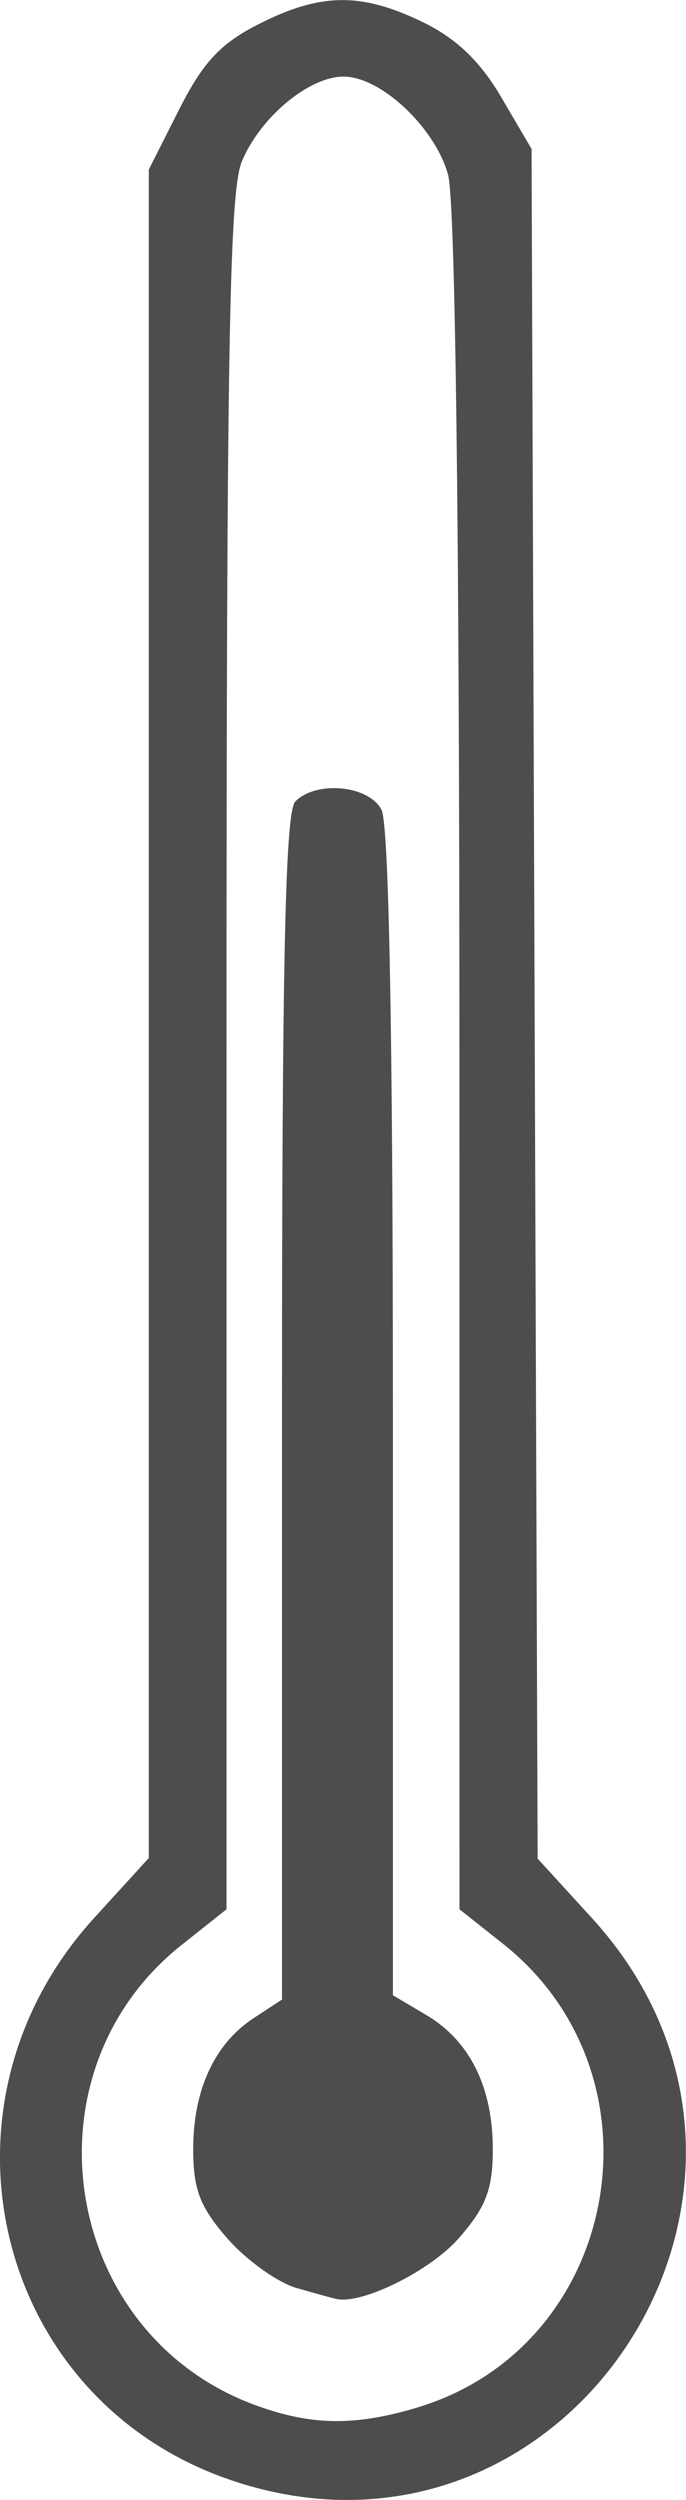 <?xml version="1.0" encoding="UTF-8" standalone="no"?>
<!-- Created with Inkscape (http://www.inkscape.org/) -->

<svg
   xmlns:dc="http://purl.org/dc/elements/1.1/"
   xmlns:cc="http://creativecommons.org/ns#"
   xmlns:rdf="http://www.w3.org/1999/02/22-rdf-syntax-ns#"
   xmlns:svg="http://www.w3.org/2000/svg"
   xmlns="http://www.w3.org/2000/svg"
   xmlns:sodipodi="http://sodipodi.sourceforge.net/DTD/sodipodi-0.dtd"
   xmlns:inkscape="http://www.inkscape.org/namespaces/inkscape"
   width="35.038"
   height="127.641"
   viewBox="0 0 9.271 33.772"
   version="1.1"
   id="svg8"
   inkscape:version="0.92.1 r15371"
   sodipodi:docname="termometro.svg">
  <defs
     id="defs2" />
  <sodipodi:namedview
     id="base"
     pagecolor="#ffffff"
     bordercolor="#666666"
     borderopacity="1.0"
     inkscape:pageopacity="0.0"
     inkscape:pageshadow="2"
     inkscape:zoom="2.8"
     inkscape:cx="-65.184643"
     inkscape:cy="-6.0438085"
     inkscape:document-units="mm"
     inkscape:current-layer="layer1"
     showgrid="false"
     fit-margin-top="0"
     fit-margin-left="0"
     fit-margin-right="0"
     fit-margin-bottom="0"
     inkscape:window-width="1366"
     inkscape:window-height="723"
     inkscape:window-x="0"
     inkscape:window-y="0"
     inkscape:window-maximized="1"
     units="px" />
  <g
     inkscape:label="Capa 1"
     inkscape:groupmode="layer"
     id="layer1"
     transform="translate(-74.219,-67.216)">
    <path
       inkscape:connector-curvature="0"
       id="path4498"
       d="M 77.311,100.709 C 74.138,99.611 73.188,95.649 75.493,93.123 l 0.737,-0.808 V 80.91 69.505 l 0.412,-0.815 c 0.323,-0.638 0.558,-0.889 1.081,-1.153 0.833,-0.421 1.378,-0.426 2.21,-0.023 0.451,0.219 0.775,0.528 1.06,1.014 l 0.41,0.699 0.041,11.548 0.041,11.548 0.734,0.804 c 3.284,3.6 -0.322,9.169 -4.909,7.582 z m 2.554,-0.973 c 2.736,-0.825 3.407,-4.473 1.152,-6.262 l -0.588,-0.466 -8.5e-4,-11.44 c -5.38e-4,-7.34 -0.056,-11.639 -0.154,-11.994 -0.177,-0.637 -0.909,-1.324 -1.411,-1.324 -0.469,0 -1.127,0.548 -1.376,1.147 -0.17,0.407 -0.207,2.571 -0.207,12.053 v 11.558 l -0.606,0.481 c -2.184,1.733 -1.62,5.258 0.995,6.217 0.756,0.278 1.349,0.286 2.197,0.03 z m -1.633,-1.61 c -0.26,-0.075 -0.681,-0.376 -0.937,-0.668 -0.373,-0.426 -0.465,-0.664 -0.465,-1.209 0,-0.801 0.287,-1.423 0.817,-1.771 l 0.383,-0.251 v -8.002 c 0,-6.024 0.044,-8.047 0.18,-8.183 0.285,-0.286 0.988,-0.219 1.164,0.11 0.101,0.19 0.155,3.021 0.155,8.154 v 7.863 l 0.451,0.267 c 0.589,0.349 0.899,0.974 0.899,1.813 0,0.543 -0.092,0.783 -0.462,1.205 -0.377,0.43 -1.278,0.882 -1.637,0.821 -0.041,-0.007 -0.287,-0.074 -0.547,-0.15 z"
       style="fill:#4d4d4d;stroke-width:0.15" />
  </g>
</svg>

